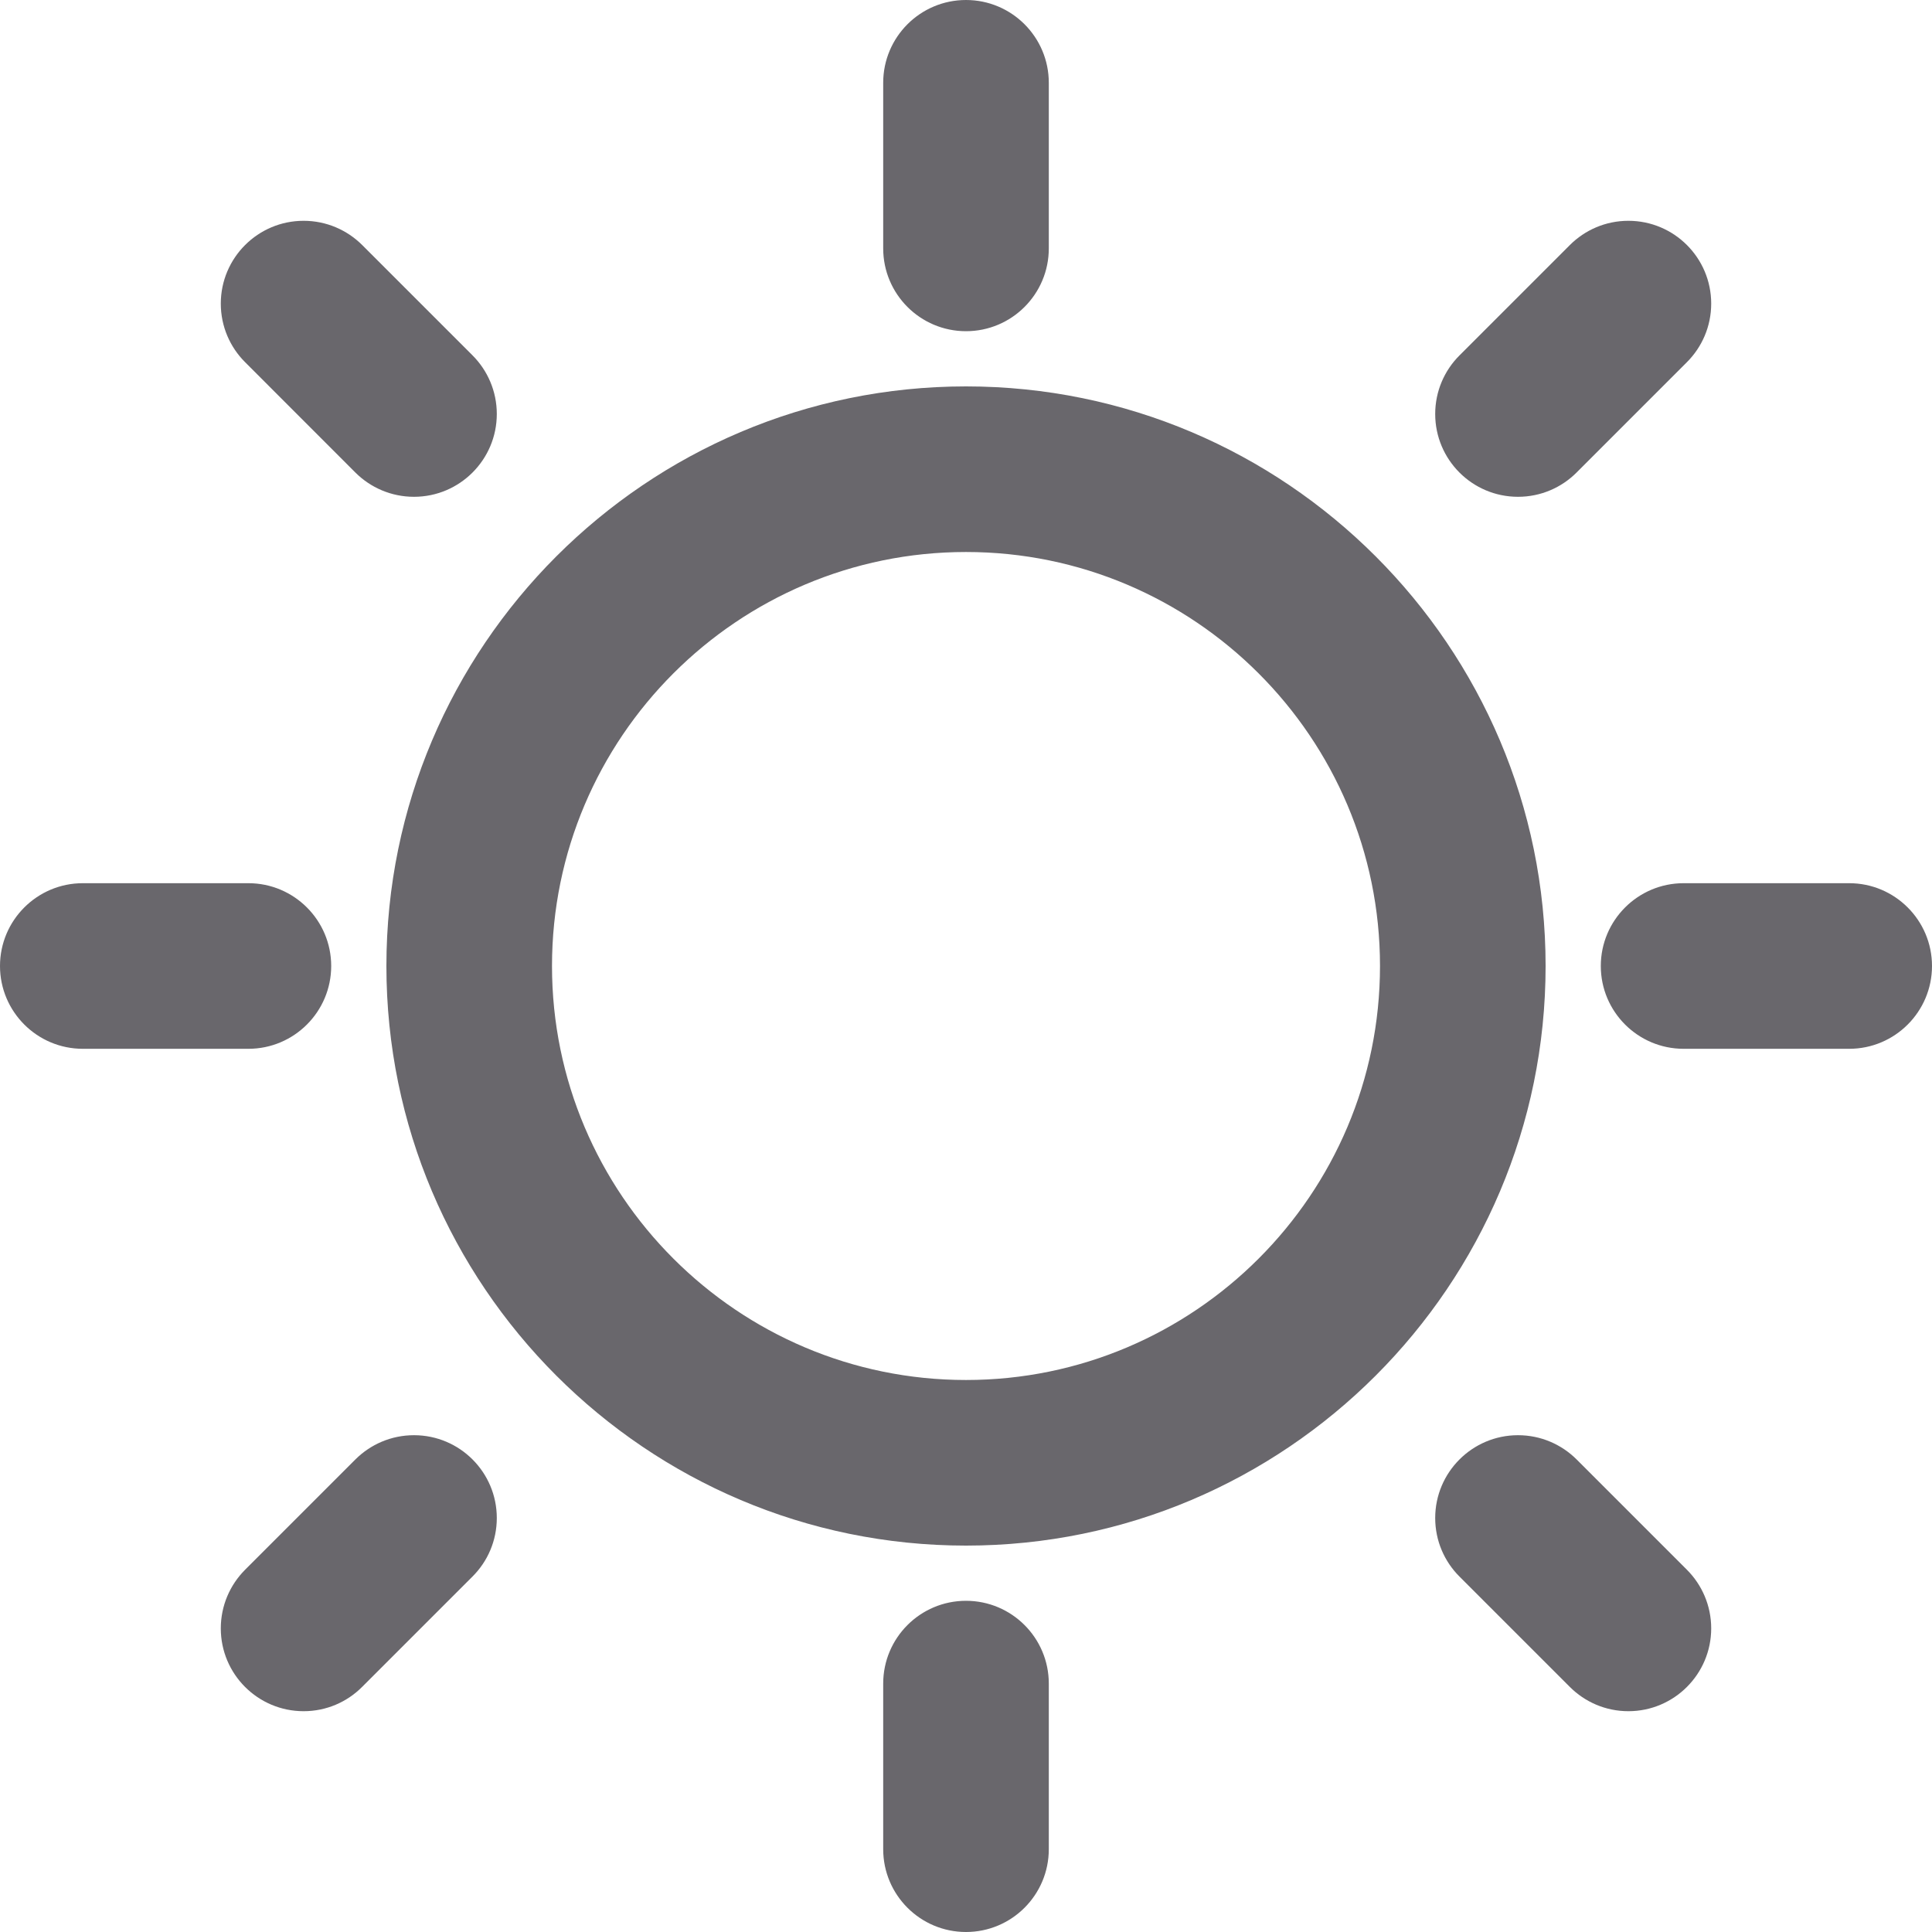 <svg width="28" height="28" viewBox="0 0 28 28" fill="#69676c" xmlns="http://www.w3.org/2000/svg">
	<path d="M4.8 14C4.8 13.338 4.262 12.8 3.6 12.8H1.2C0.538 12.8 0 13.338 0 14C0 14.662 0.538 15.2 1.2 15.2H3.6C4.262 15.2 4.8 14.662 4.8 14ZM6 20.8C5.669 20.8 5.369 20.934 5.151 21.151L3.551 22.751C3.334 22.969 3.2 23.269 3.2 23.6C3.2 24.262 3.737 24.8 4.4 24.8C4.731 24.8 5.031 24.666 5.248 24.448L6.848 22.848C7.066 22.631 7.2 22.331 7.2 22C7.2 21.338 6.663 20.8 6 20.8ZM14 4.8C14.663 4.8 15.2 4.262 15.2 3.6V1.2C15.2 0.538 14.663 0 14 0C13.337 0 12.8 0.538 12.8 1.2V3.6C12.8 4.262 13.337 4.8 14 4.8ZM22 7.2C22.331 7.2 22.631 7.066 22.848 6.849L24.448 5.249C24.666 5.031 24.8 4.731 24.8 4.4C24.8 3.738 24.263 3.2 23.6 3.2C23.269 3.2 22.969 3.334 22.751 3.552L21.151 5.152C20.934 5.369 20.8 5.669 20.8 6C20.8 6.662 21.337 7.2 22 7.2ZM5.151 6.849C5.369 7.066 5.669 7.2 6 7.2C6.662 7.2 7.2 6.662 7.2 6C7.2 5.669 7.066 5.369 6.849 5.151L5.249 3.551C5.031 3.334 4.731 3.2 4.4 3.2C3.738 3.2 3.2 3.738 3.2 4.4C3.2 4.731 3.334 5.031 3.551 5.248L5.151 6.849ZM26.8 12.8H24.4C23.738 12.8 23.2 13.338 23.2 14C23.2 14.662 23.738 15.2 24.4 15.2H26.8C27.462 15.2 28 14.662 28 14C28 13.338 27.462 12.8 26.8 12.8ZM22.849 21.151C22.631 20.934 22.331 20.8 22 20.8C21.338 20.8 20.8 21.338 20.8 22C20.8 22.331 20.934 22.631 21.151 22.848L22.751 24.448C22.969 24.666 23.269 24.8 23.6 24.8C24.262 24.8 24.8 24.262 24.8 23.6C24.8 23.269 24.666 22.969 24.449 22.751L22.849 21.151ZM14 23.2C13.337 23.2 12.8 23.738 12.8 24.4V26.8C12.8 27.462 13.337 28 14 28C14.663 28 15.2 27.462 15.2 26.8V24.4C15.2 23.738 14.663 23.2 14 23.2ZM14 5.6C9.368 5.6 5.6 9.368 5.6 14C5.6 18.632 9.368 22.4 14 22.4C18.632 22.4 22.4 18.632 22.4 14C22.4 9.368 18.632 5.6 14 5.6ZM14 20C10.691 20 8 17.309 8 14C8 10.691 10.691 8 14 8C17.309 8 20 10.691 20 14C20 17.309 17.309 20 14 20Z" fill="#69676c"/>
</svg>
